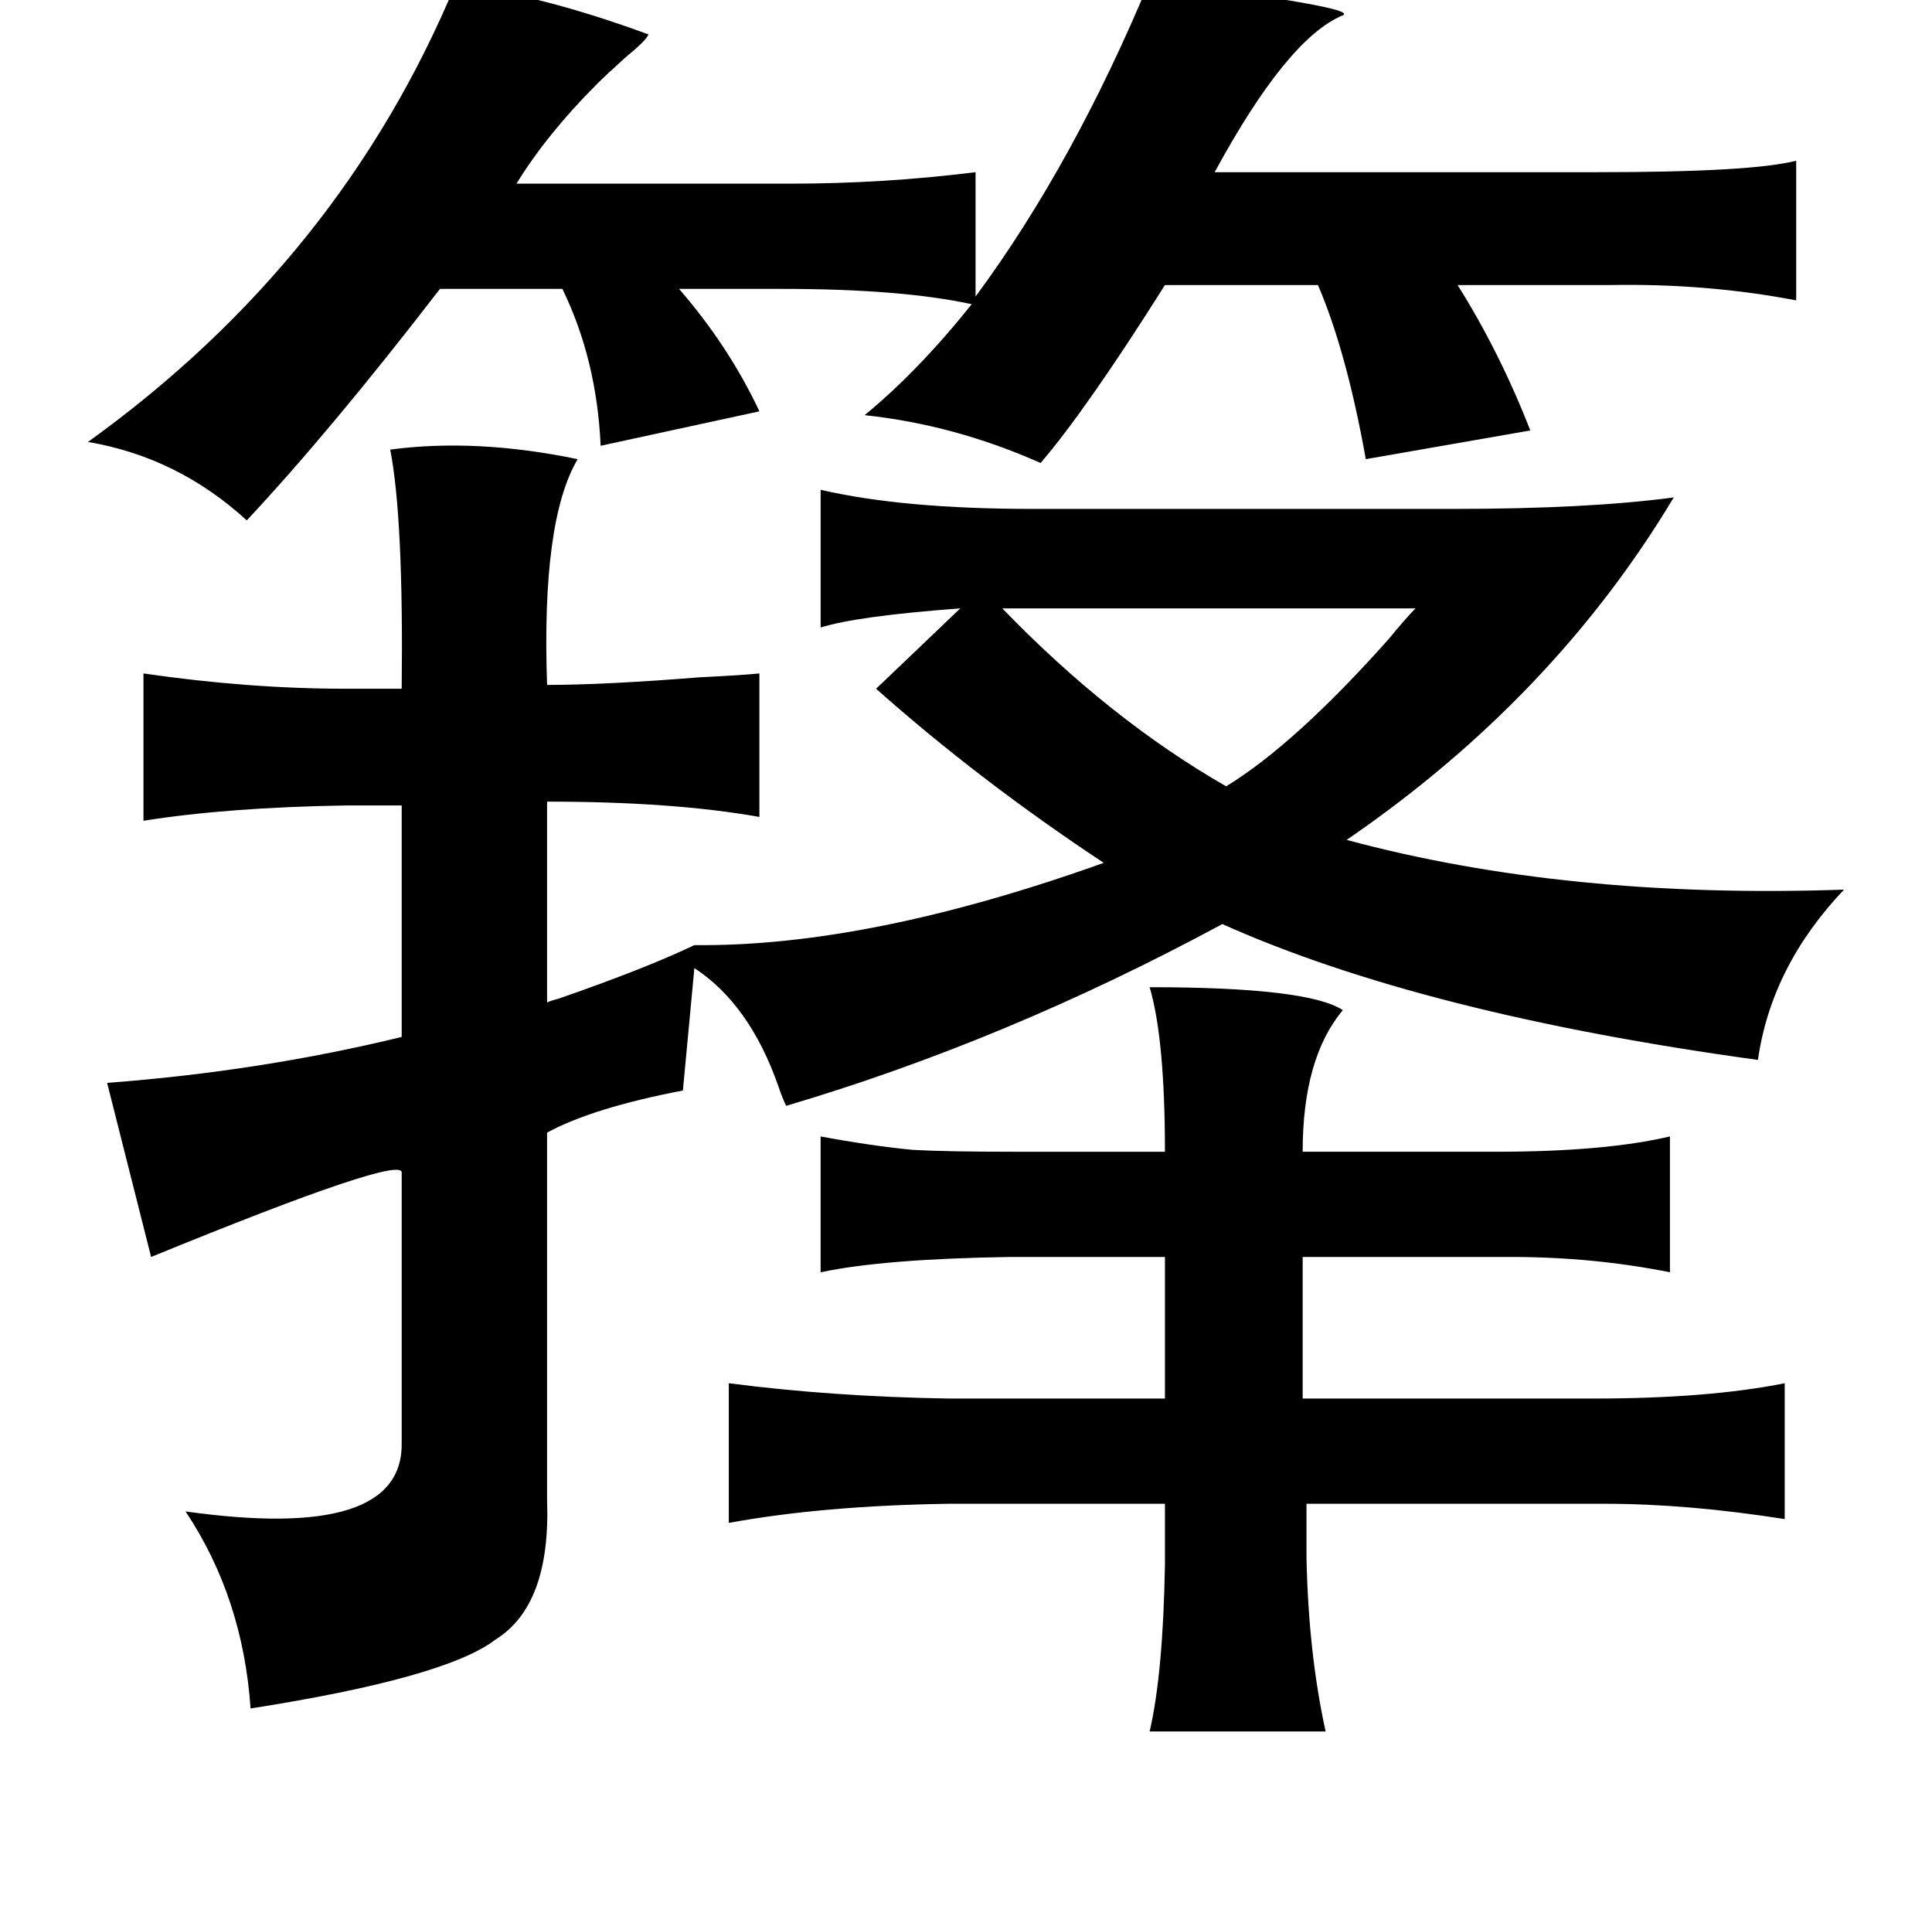 <?xml version="1.0" standalone="no"?>
<!DOCTYPE svg PUBLIC "-//W3C//DTD SVG 1.1//EN" "http://www.w3.org/Graphics/SVG/1.1/DTD/svg11.dtd" >
<svg xmlns="http://www.w3.org/2000/svg" xmlns:xlink="http://www.w3.org/1999/xlink" version="1.1" viewBox="-10 0 1010 1000">
   <path fill="currentColor"
d="M591 -10q110 14 101 18q-29 12 -67 82h200q81 0 104 -6v73q-47 -9 -98 -8h-79q22 35 38 76l-86 15q-10 -56 -25 -91h-80q-41 65 -65 93q-45 -20 -92 -25q28 -23 56 -58q-37 -8 -99 -8h-54q26 30 42 64l-83 18q-2 -45 -20 -82h-64q-57 74 -101 121q-36 -33 -83 -41
q132 -95 192 -239q44 5 101 26q-1 3 -12 12q-10 9 -15 14q-26 26 -42 52h143q49 0 97 -6v65q51 -69 91 -165zM194 235q45 -6 98 5q-19 32 -16 118q30 0 80 -4q21 -1 31 -2v75q-45 -8 -111 -8v105q2 -1 6 -2q46 -16 71 -28q91 1 214 -43q-65 -43 -119 -91l44 -42
q-54 4 -73 10v-72q43 10 111 10h220q70 0 115 -6q-63 105 -171 179q115 31 260 26q-38 40 -45 89q-175 -24 -280 -71q-113 61 -228 95q-2 -4 -4 -10q-15 -43 -44 -62l-6 64q-47 9 -71 22v192q2 55 -27 73q-26 20 -128 36q-4 -58 -34 -103q114 16 113 -36v-141q1 -10 -131 44
l-23 -91q80 -6 154 -24v-121h-29q-62 1 -106 8v-77q55 8 106 8h29q1 -89 -6 -125zM591 516q83 0 101 12q-21 25 -21 74h101q57 0 91 -8v71q-40 -8 -83 -8h-109v74h152q60 0 100 -8v71q-51 -8 -94 -8h-156v28q1 50 10 91h-92q7 -30 8 -87v-32h-113q-66 1 -115 10v-73
q54 7 115 8h113v-74h-81q-66 1 -99 8v-71q27 5 48 7q17 1 53 1h79q0 -59 -8 -86zM514 318q56 58 117 93q36 -22 85 -77q9 -11 14 -16h-216z" />
</svg>
